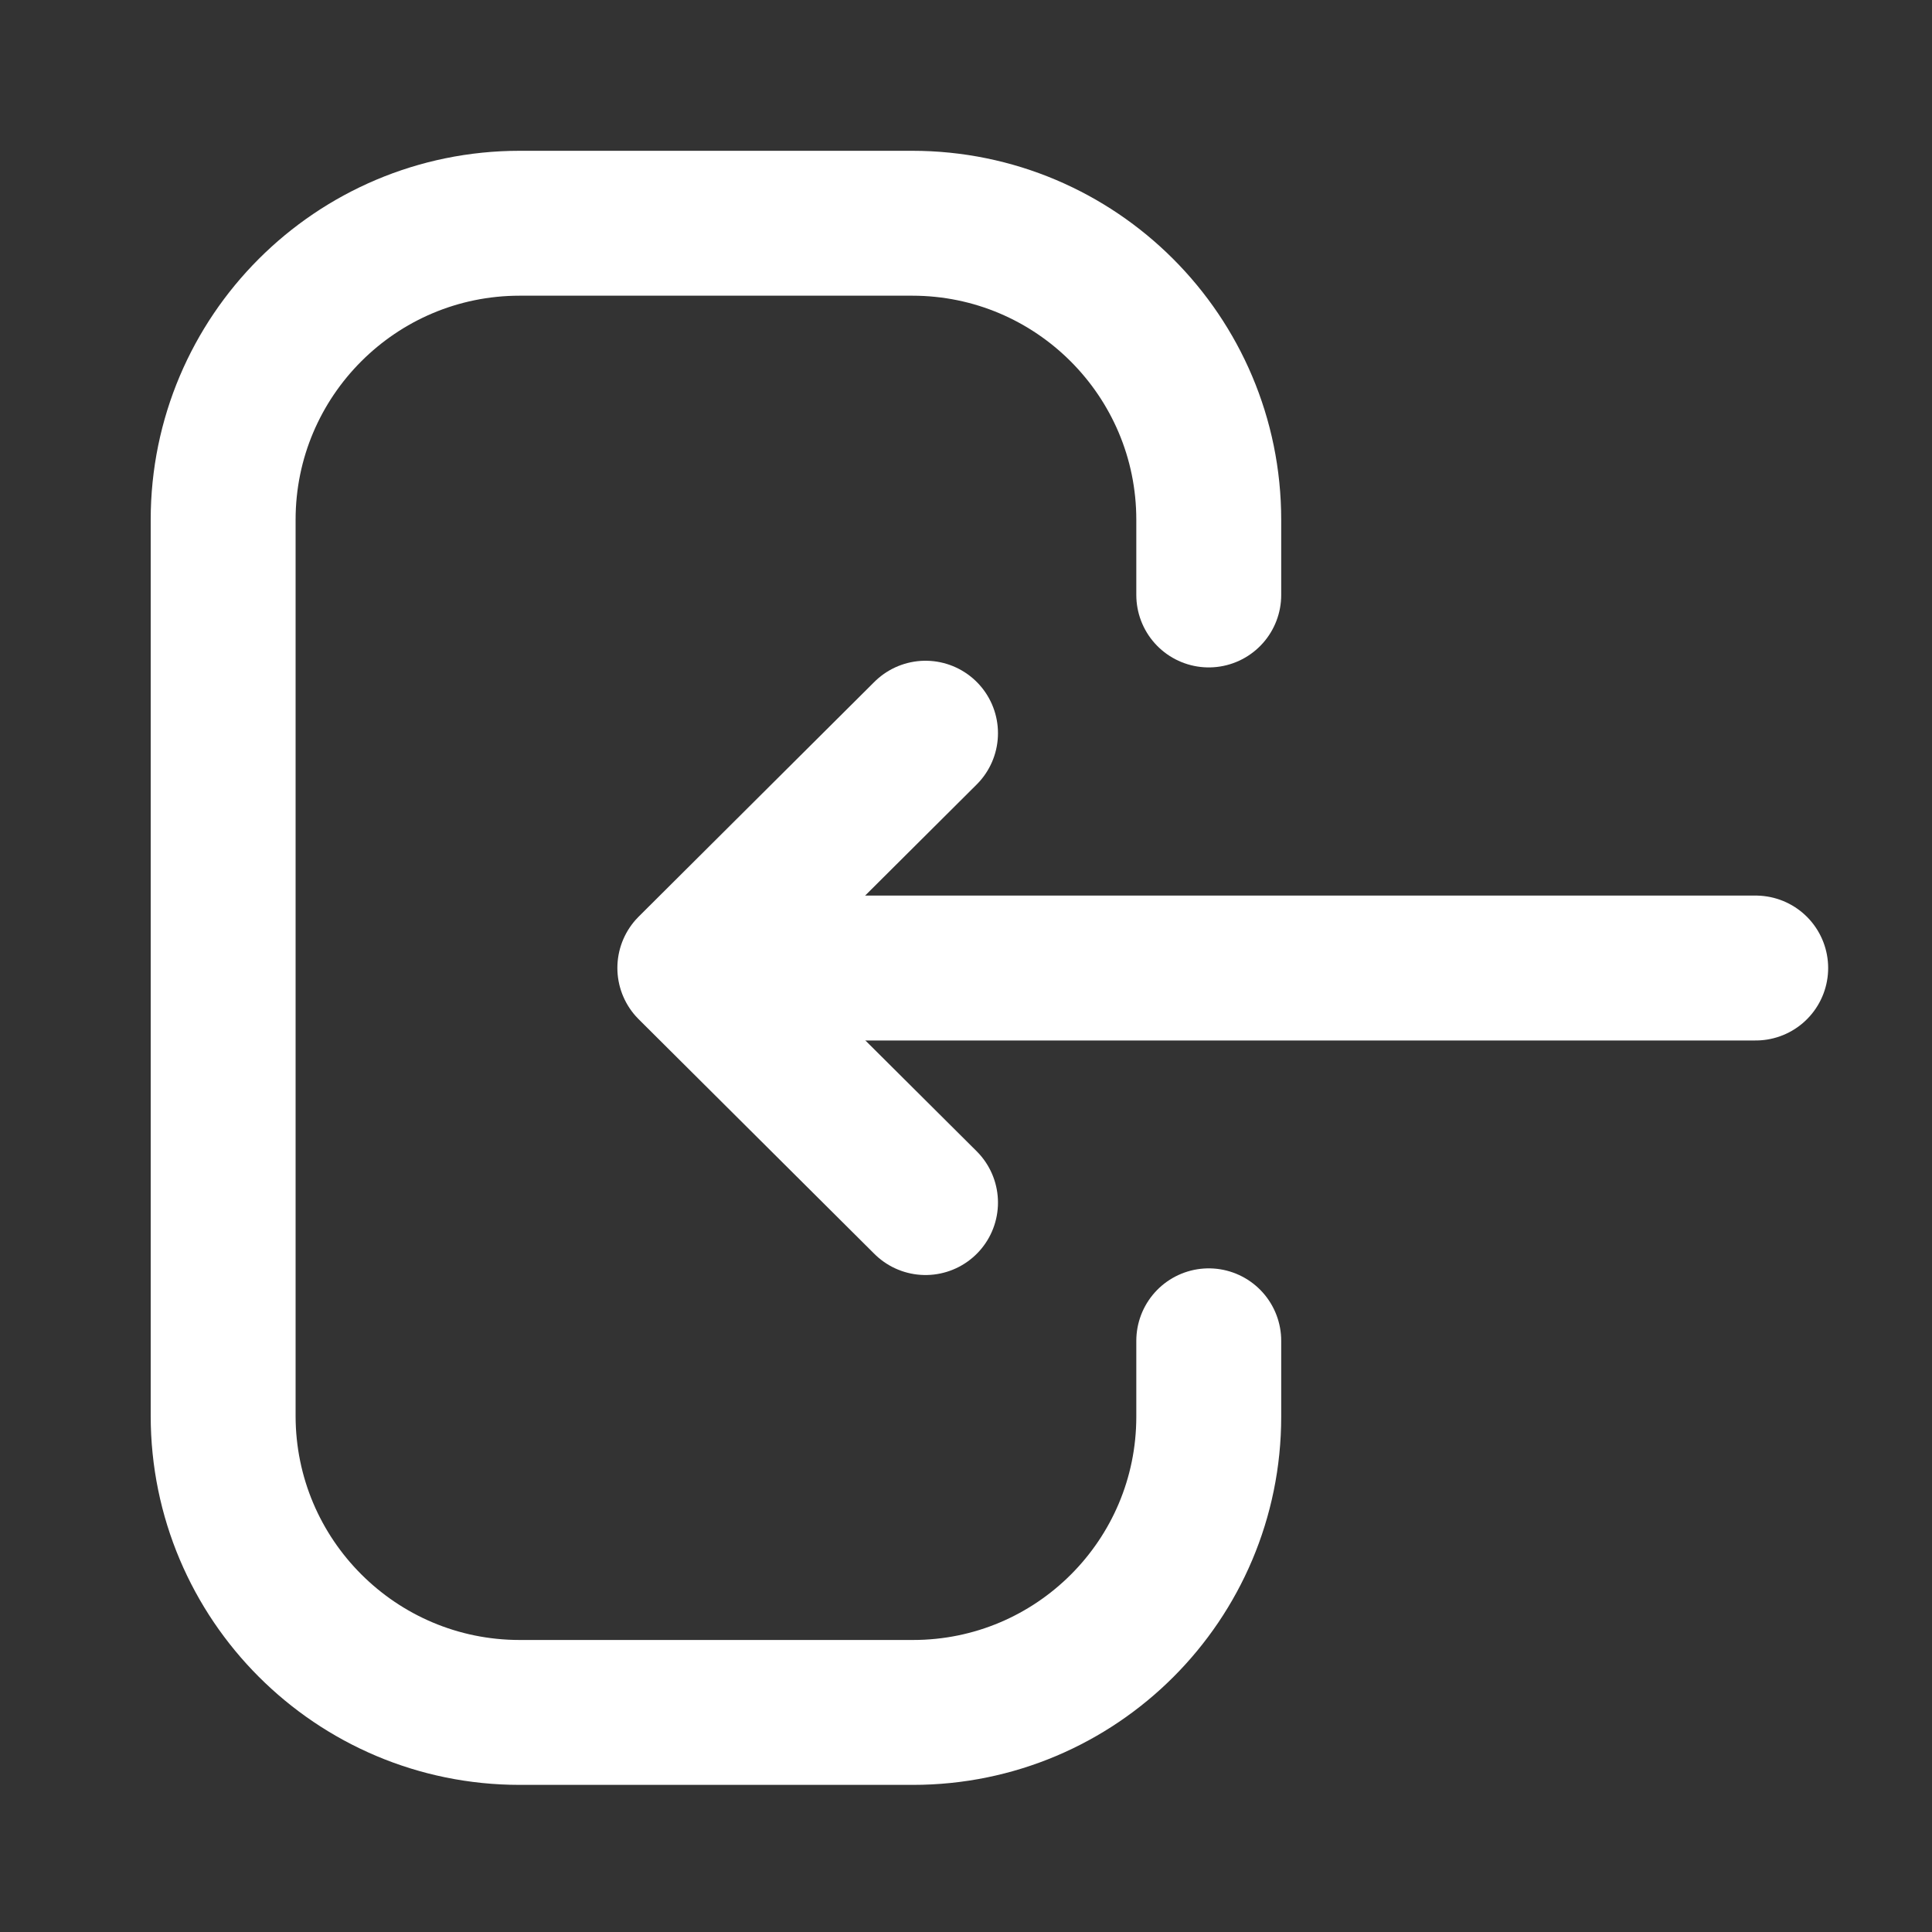 <svg width="20" height="20" viewBox="0 0 20 20" fill="none" xmlns="http://www.w3.org/2000/svg">
<rect x="0" y="0" width="20" height="20" fill="#333333" stroke="none"/>
<path d="M12.513 6.159V5.381C12.513 3.686 11.138 2.311 9.443 2.311H5.38C3.685 2.311 2.31 3.686 2.31 5.381V14.656C2.31 16.352 3.685 17.727 5.38 17.727H9.451C11.142 17.727 12.513 16.356 12.513 14.665V13.88" stroke="white" stroke-width="1.5" stroke-linecap="round" stroke-linejoin="round"/>
<path d="M8.141 10.021L18.175 10.021" stroke="white" stroke-width="1.5" stroke-linecap="round" stroke-linejoin="round"/>
<path d="M9.581 12.449L7.141 10.02L9.581 7.59" stroke="white" stroke-width="1.5" stroke-linecap="round" stroke-linejoin="round"/>
</svg>

